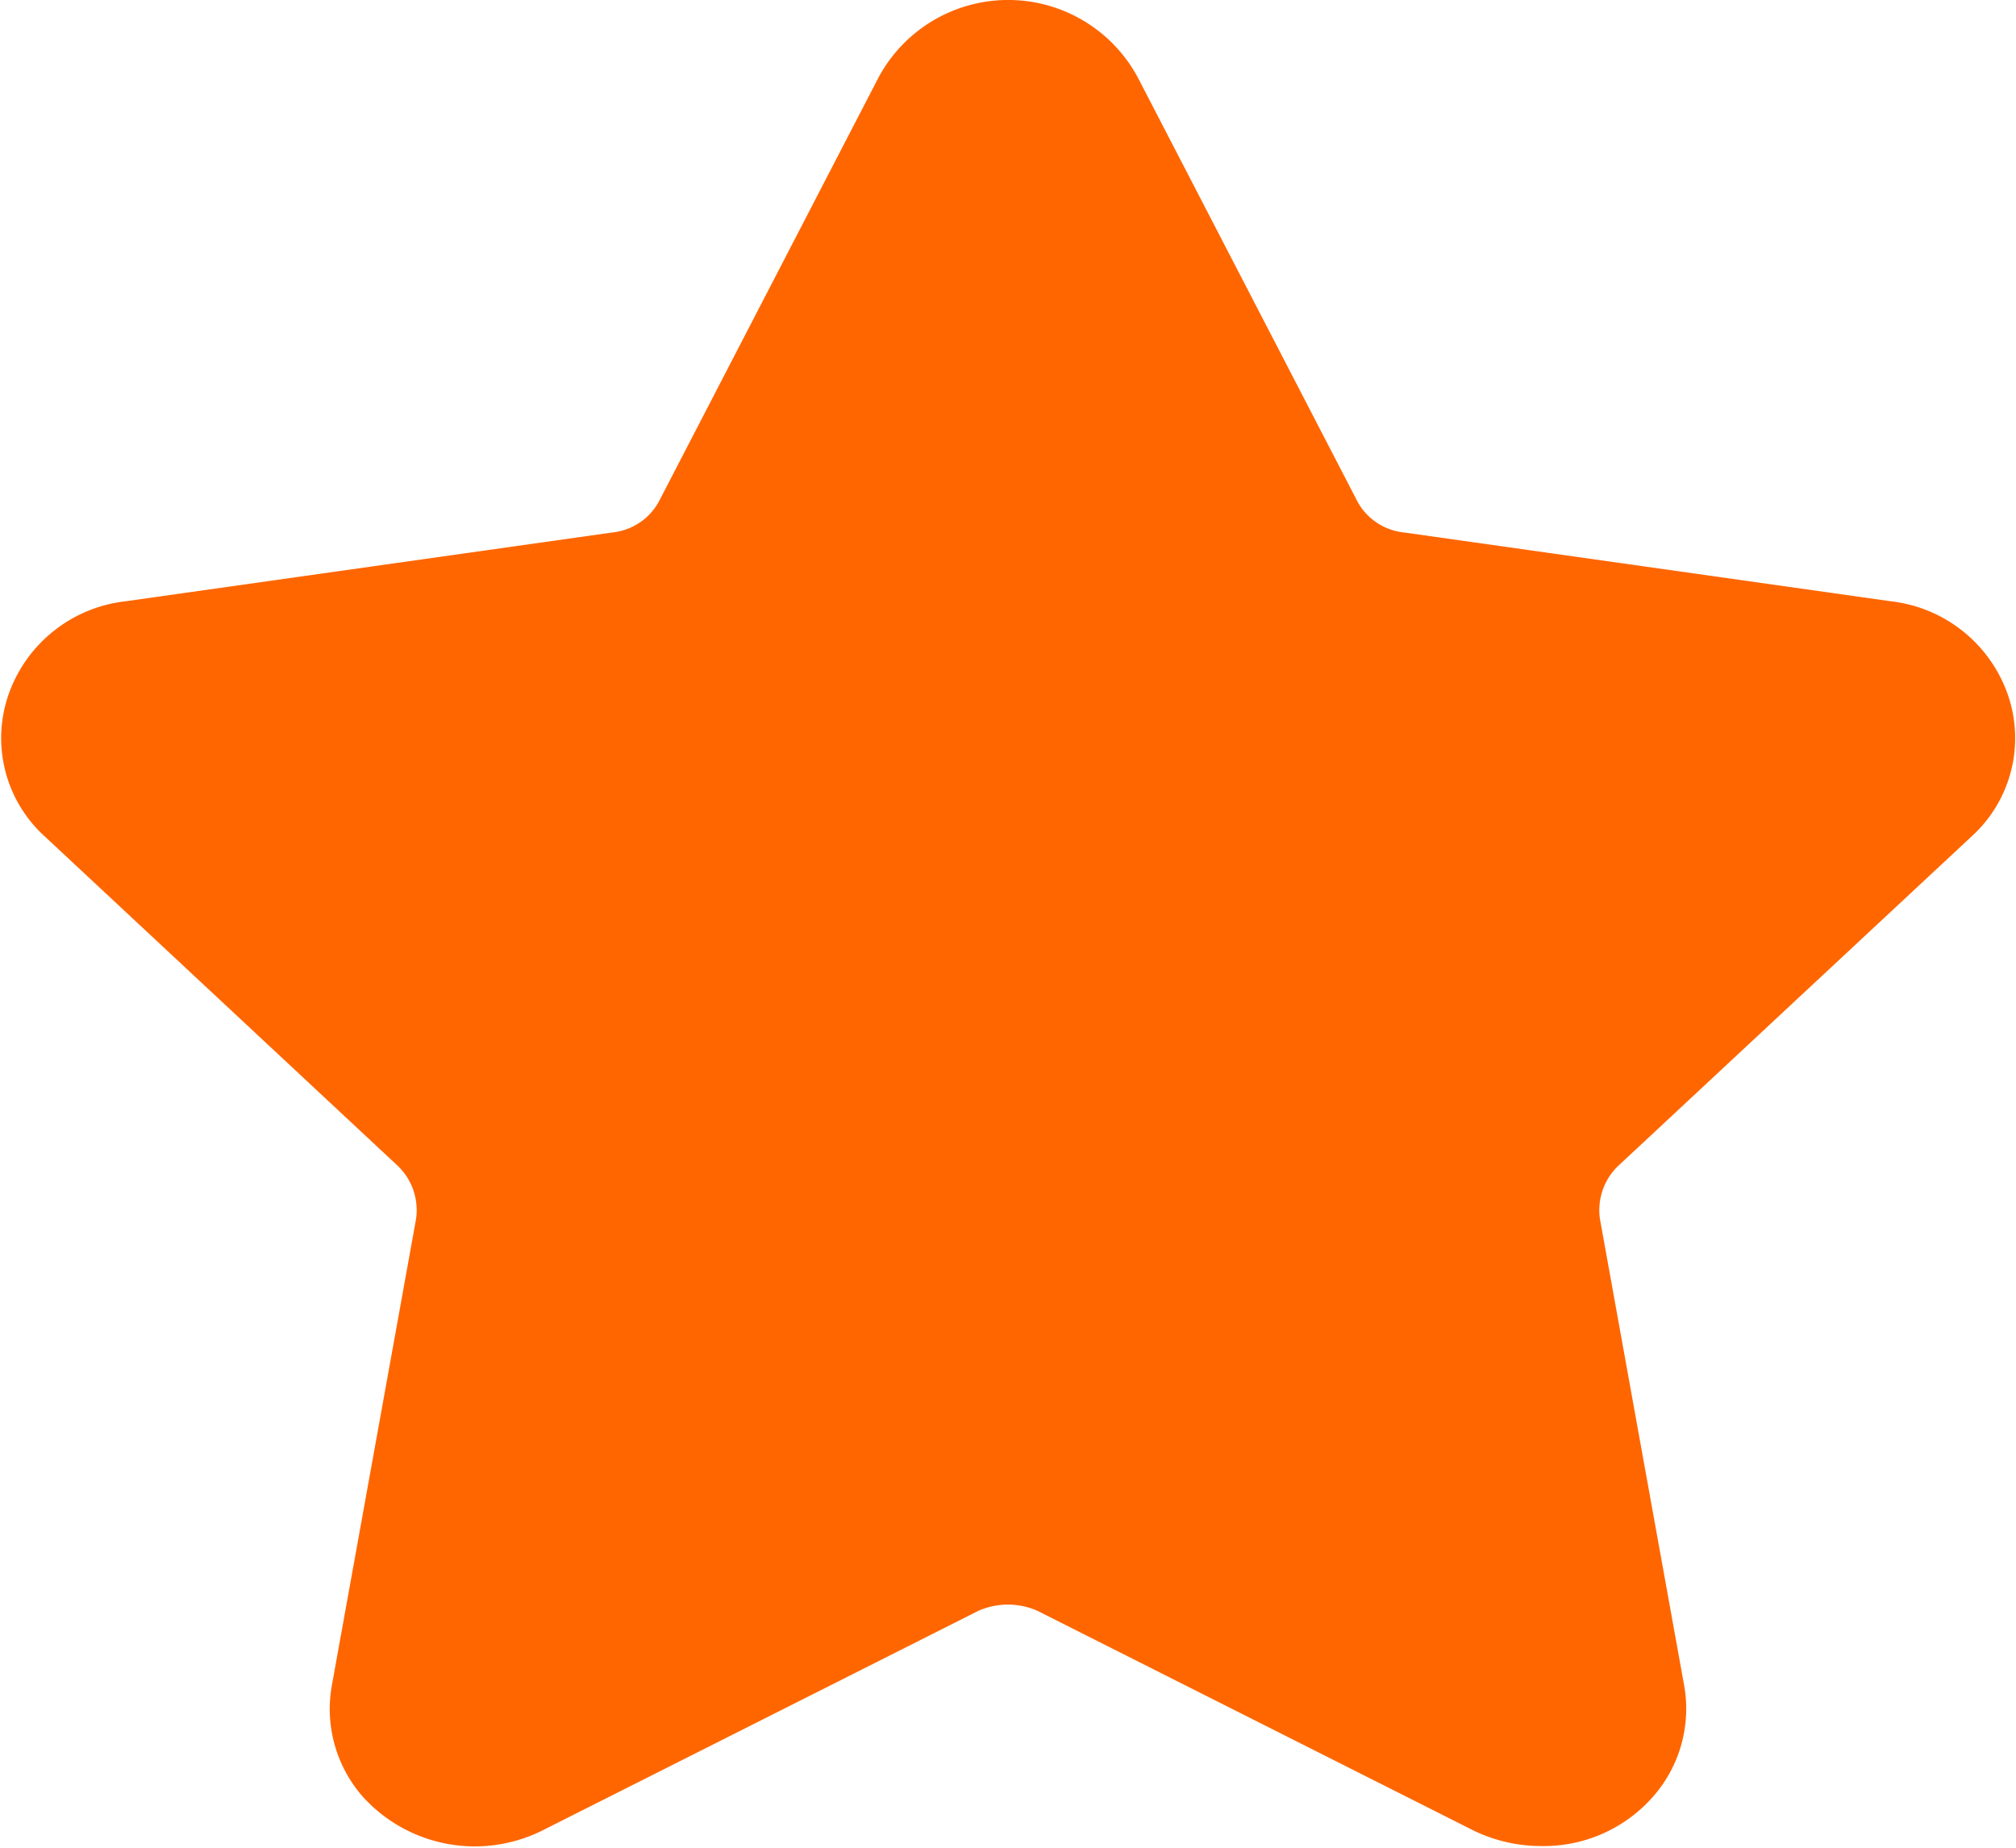 <svg xmlns="http://www.w3.org/2000/svg" width="24" height="22" viewBox="0 0 12 11">
  <defs>
    <style>
      .cls-1 {
        fill: #f60;
        fill-rule: evenodd;
      }
    </style>
  </defs>
  <path id="Star_01" data-name="Star 01" class="cls-1" d="M646.735,7351.98a0.79,0.79,0,0,0,.218-0.84,0.837,0.837,0,0,0-.695-0.56l-2.9-.41a0.357,0.357,0,0,1-.286-0.2l-1.3-2.51a0.876,0.876,0,0,0-1.542,0l-1.3,2.51a0.357,0.357,0,0,1-.286.2l-2.9.41a0.837,0.837,0,0,0-.695.56,0.79,0.79,0,0,0,.218.84l2.1,1.96a0.365,0.365,0,0,1,.109.32l-0.5,2.77a0.791,0.791,0,0,0,.187.67,0.9,0.9,0,0,0,1.06.2l2.6-1.31a0.434,0.434,0,0,1,.353,0l2.6,1.31a0.927,0.927,0,0,0,.4.09,0.865,0.865,0,0,0,.66-0.29,0.792,0.792,0,0,0,.188-0.67l-0.5-2.77a0.365,0.365,0,0,1,.109-0.32Z" transform="translate(-635 -7347)"/>
</svg>
